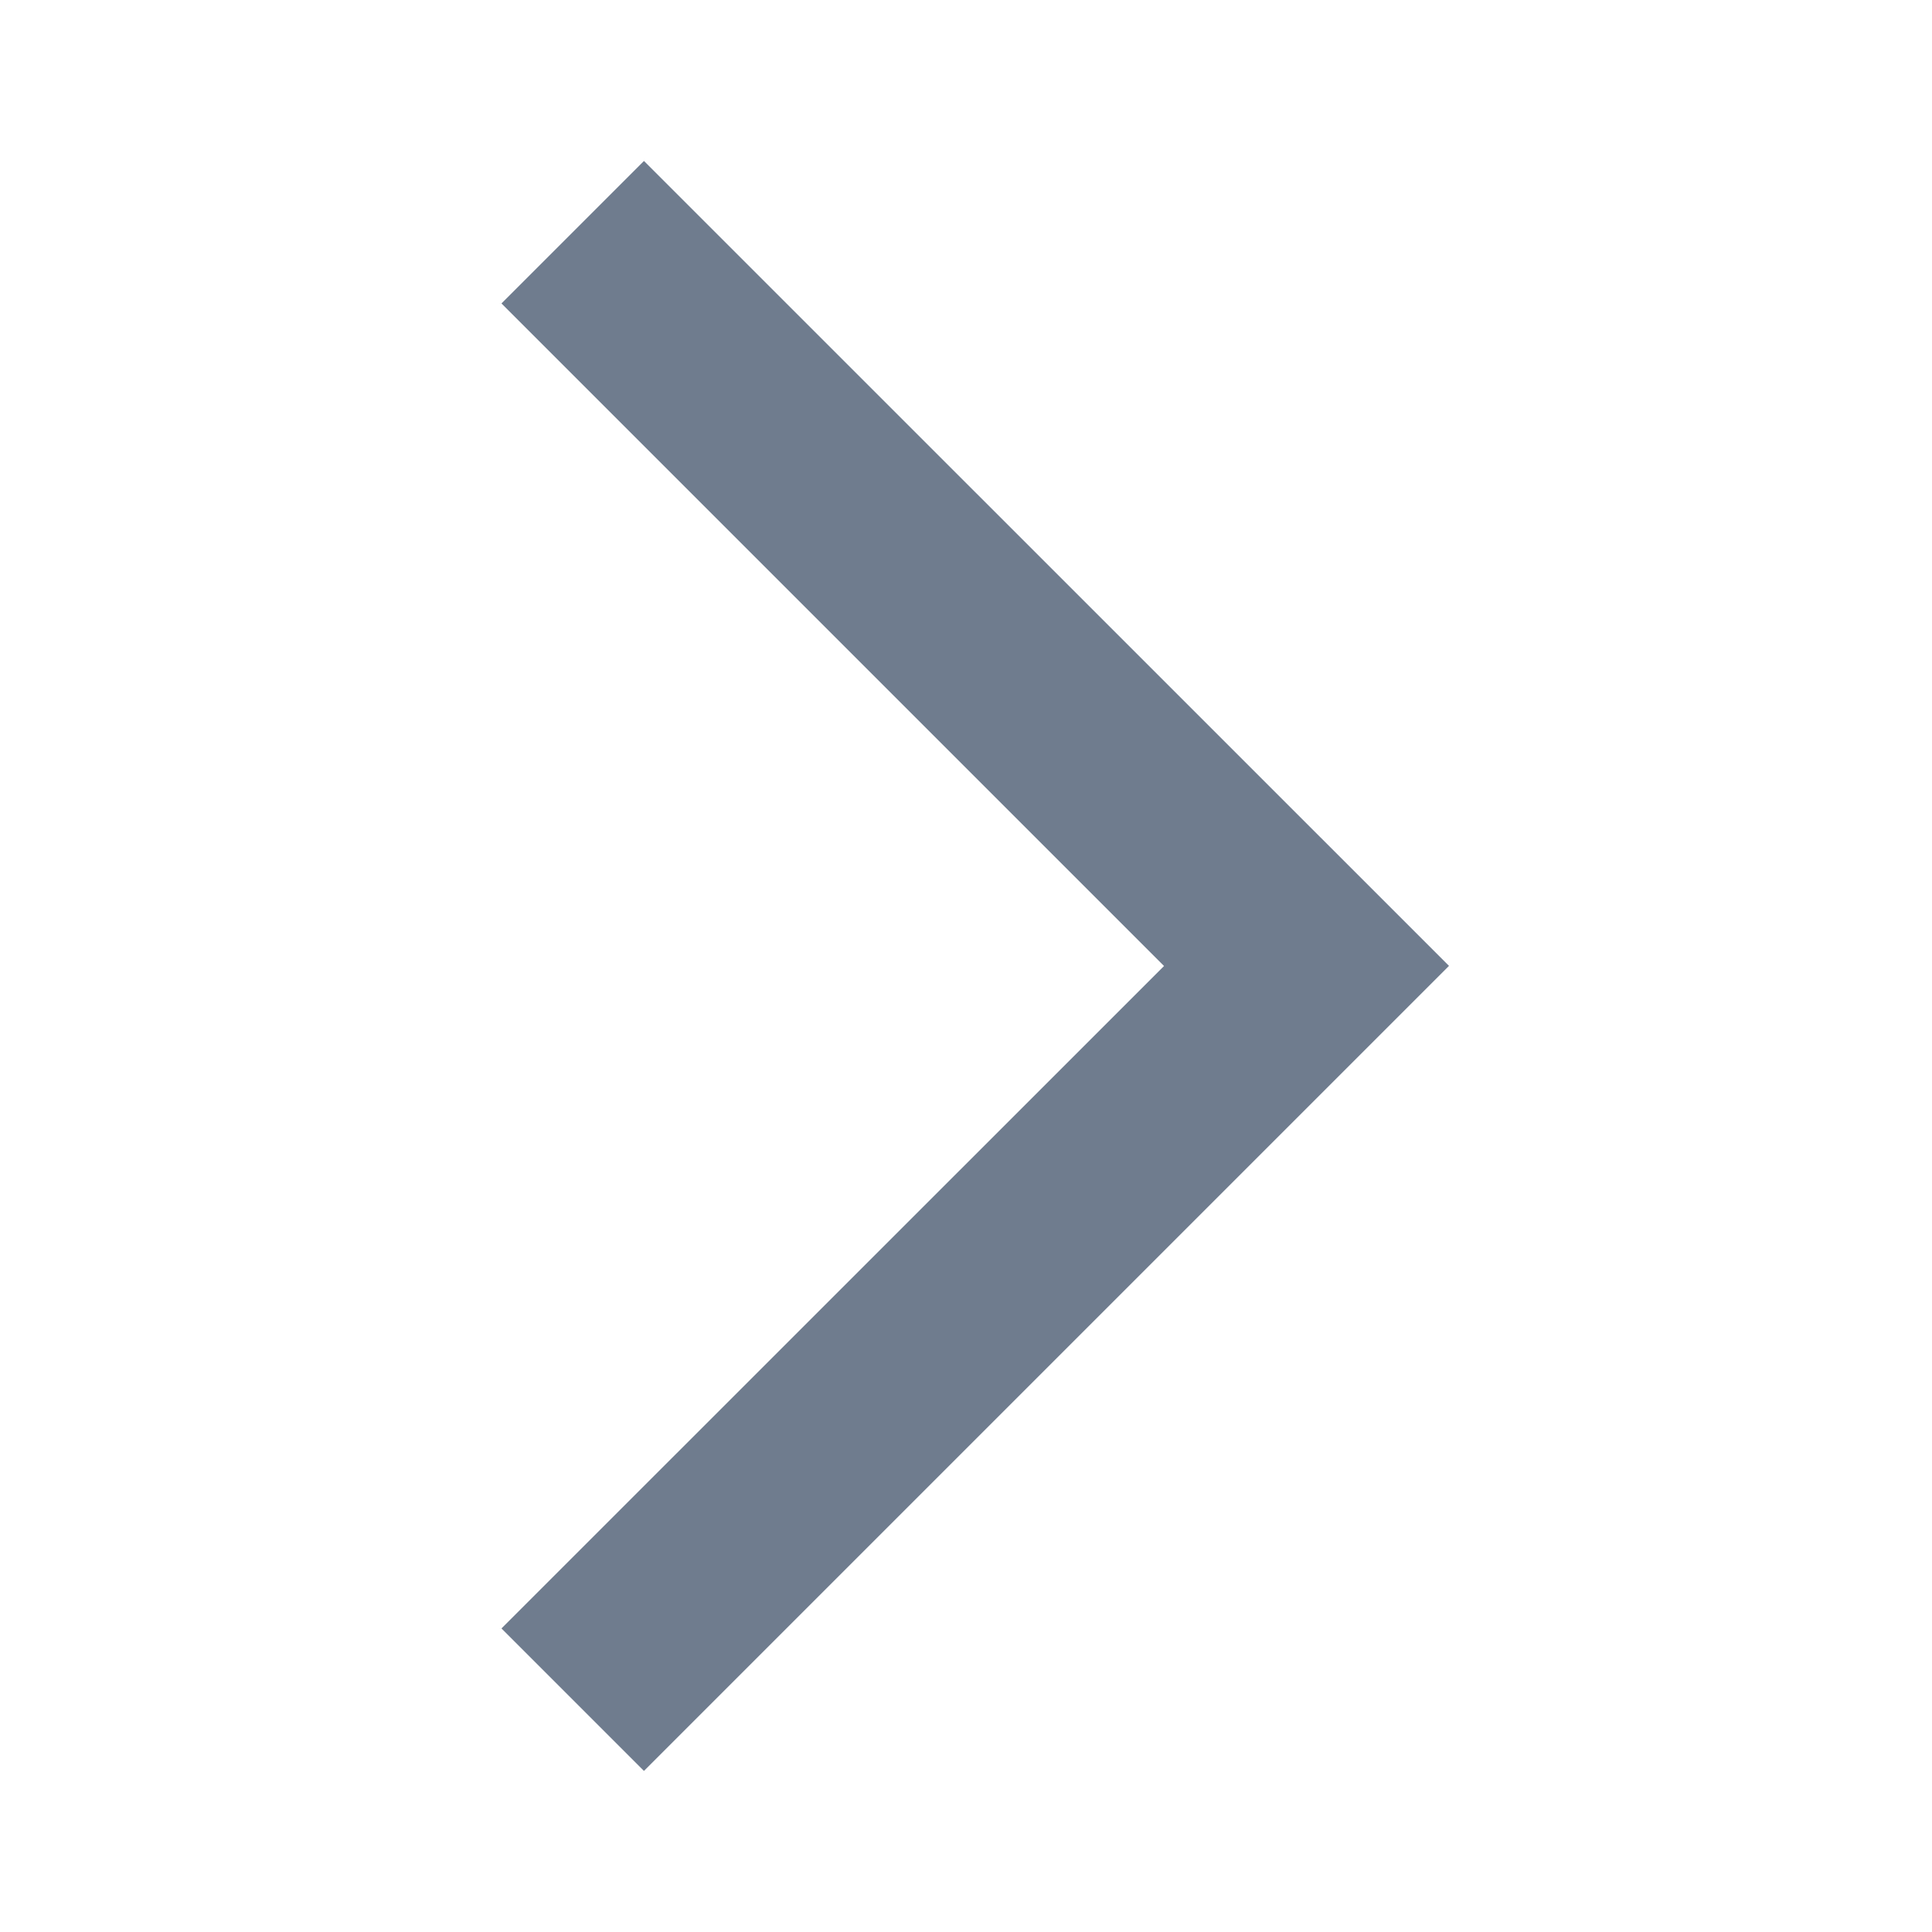 <svg id="arrow_forward_ios_black_24dp" xmlns="http://www.w3.org/2000/svg" width="16" height="16" viewBox="0 0 16 16">
  <g id="Group_11" data-name="Group 11">
    <path id="Path_43" data-name="Path 43" d="M0,0H16V16H0Z" fill="none"/>
  </g>
  <g id="Group_12" data-name="Group 12" transform="translate(4.153 1.333)">
    <path id="Path_44" data-name="Path 44" d="M6.23,14.153l1.18,1.18,6.667-6.667L7.41,2,6.23,3.18l5.487,5.487Z" transform="translate(-6.23 -2)" fill="#6f7c8e"/>
  </g>
</svg>
